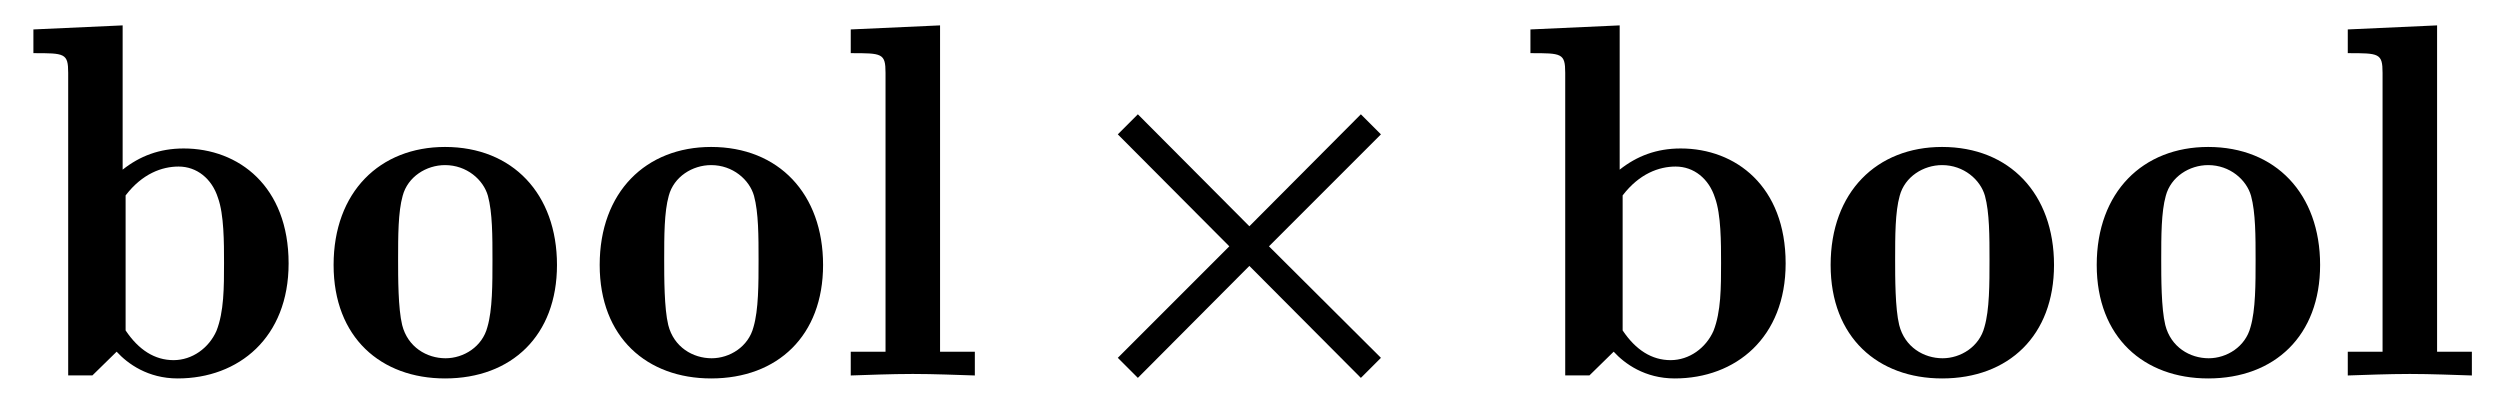 <?xml version='1.0' encoding='UTF-8'?>
<!-- This file was generated by dvisvgm 3.2.2 -->
<svg version='1.1' xmlns='http://www.w3.org/2000/svg' xmlns:xlink='http://www.w3.org/1999/xlink' width='49.401pt' height='7.963pt' viewBox='-.5 -7.418 49.401 7.963'>
<defs>
<use id='g38-2' xlink:href='#g32-2' transform='scale(1.818)'/>
<path id='g32-2' d='m3.166-.191l-1.217-1.212l1.217-1.217l-.218-.218l-1.212 1.217l-1.212-1.217l-.218 .218l1.212 1.217l-1.212 1.212l.218 .218l1.212-1.217l1.212 1.217l.218-.218z'/>
<use id='g9-98' xlink:href='#g8-98' transform='scale(1.429)'/>
<use id='g9-108' xlink:href='#g8-108' transform='scale(1.429)'/>
<use id='g9-111' xlink:href='#g8-111' transform='scale(1.429)'/>
<path id='g8-98' d='m1.346-4.84l-1.234 .056v.328c.432 0 .481 0 .481 .272v4.184h.335l.335-.328c.153 .167 .432 .37 .844 .37c.844 0 1.534-.565 1.534-1.59c0-1.067-.69-1.59-1.451-1.59c-.335 0-.607 .105-.844 .293v-1.995zm.042 2.35c.23-.3 .502-.398 .732-.398c.251 0 .46 .167 .544 .432c.084 .23 .084 .621 .084 .9c0 .335 0 .676-.105 .941c-.105 .237-.335 .404-.593 .404s-.481-.139-.663-.411v-1.869z'/>
<path id='g8-108' d='m1.416-4.84l-1.234 .056v.328c.432 0 .481 0 .481 .272v3.857h-.481v.328c.223-.007 .558-.021 .858-.021s.621 .014 .858 .021v-.328h-.481v-4.512z'/>
<path id='g8-111' d='m3.285-1.527c0-.983-.614-1.632-1.548-1.632c-.9 0-1.541 .621-1.541 1.632c0 1.004 .656 1.569 1.541 1.569c.921 0 1.548-.593 1.548-1.569zm-1.541 1.29c-.258 0-.523-.153-.6-.46c-.056-.23-.056-.656-.056-.9c0-.328 0-.663 .063-.886c.07-.265 .328-.425 .586-.425c.3 0 .53 .202 .593 .425c.063 .23 .063 .565 .063 .886c0 .328 0 .69-.07 .928c-.07 .272-.328 .432-.579 .432z'/>
</defs>
<g id='page716'>
<g fill='currentColor'>
<use x='0' y='0' xlink:href='#g9-98'/>
<use x='5.812' y='0' xlink:href='#g9-111'/>
<use x='11.07' y='0' xlink:href='#g9-111'/>
<use x='16.051' y='0' xlink:href='#g9-108'/>
<use x='21.032' y='0' xlink:href='#g38-2'/>
<use x='29.582' y='0' xlink:href='#g9-98'/>
<use x='35.394' y='0' xlink:href='#g9-111'/>
<use x='40.652' y='0' xlink:href='#g9-111'/>
<use x='45.633' y='0' xlink:href='#g9-108'/>
</g>
</g>
</svg>